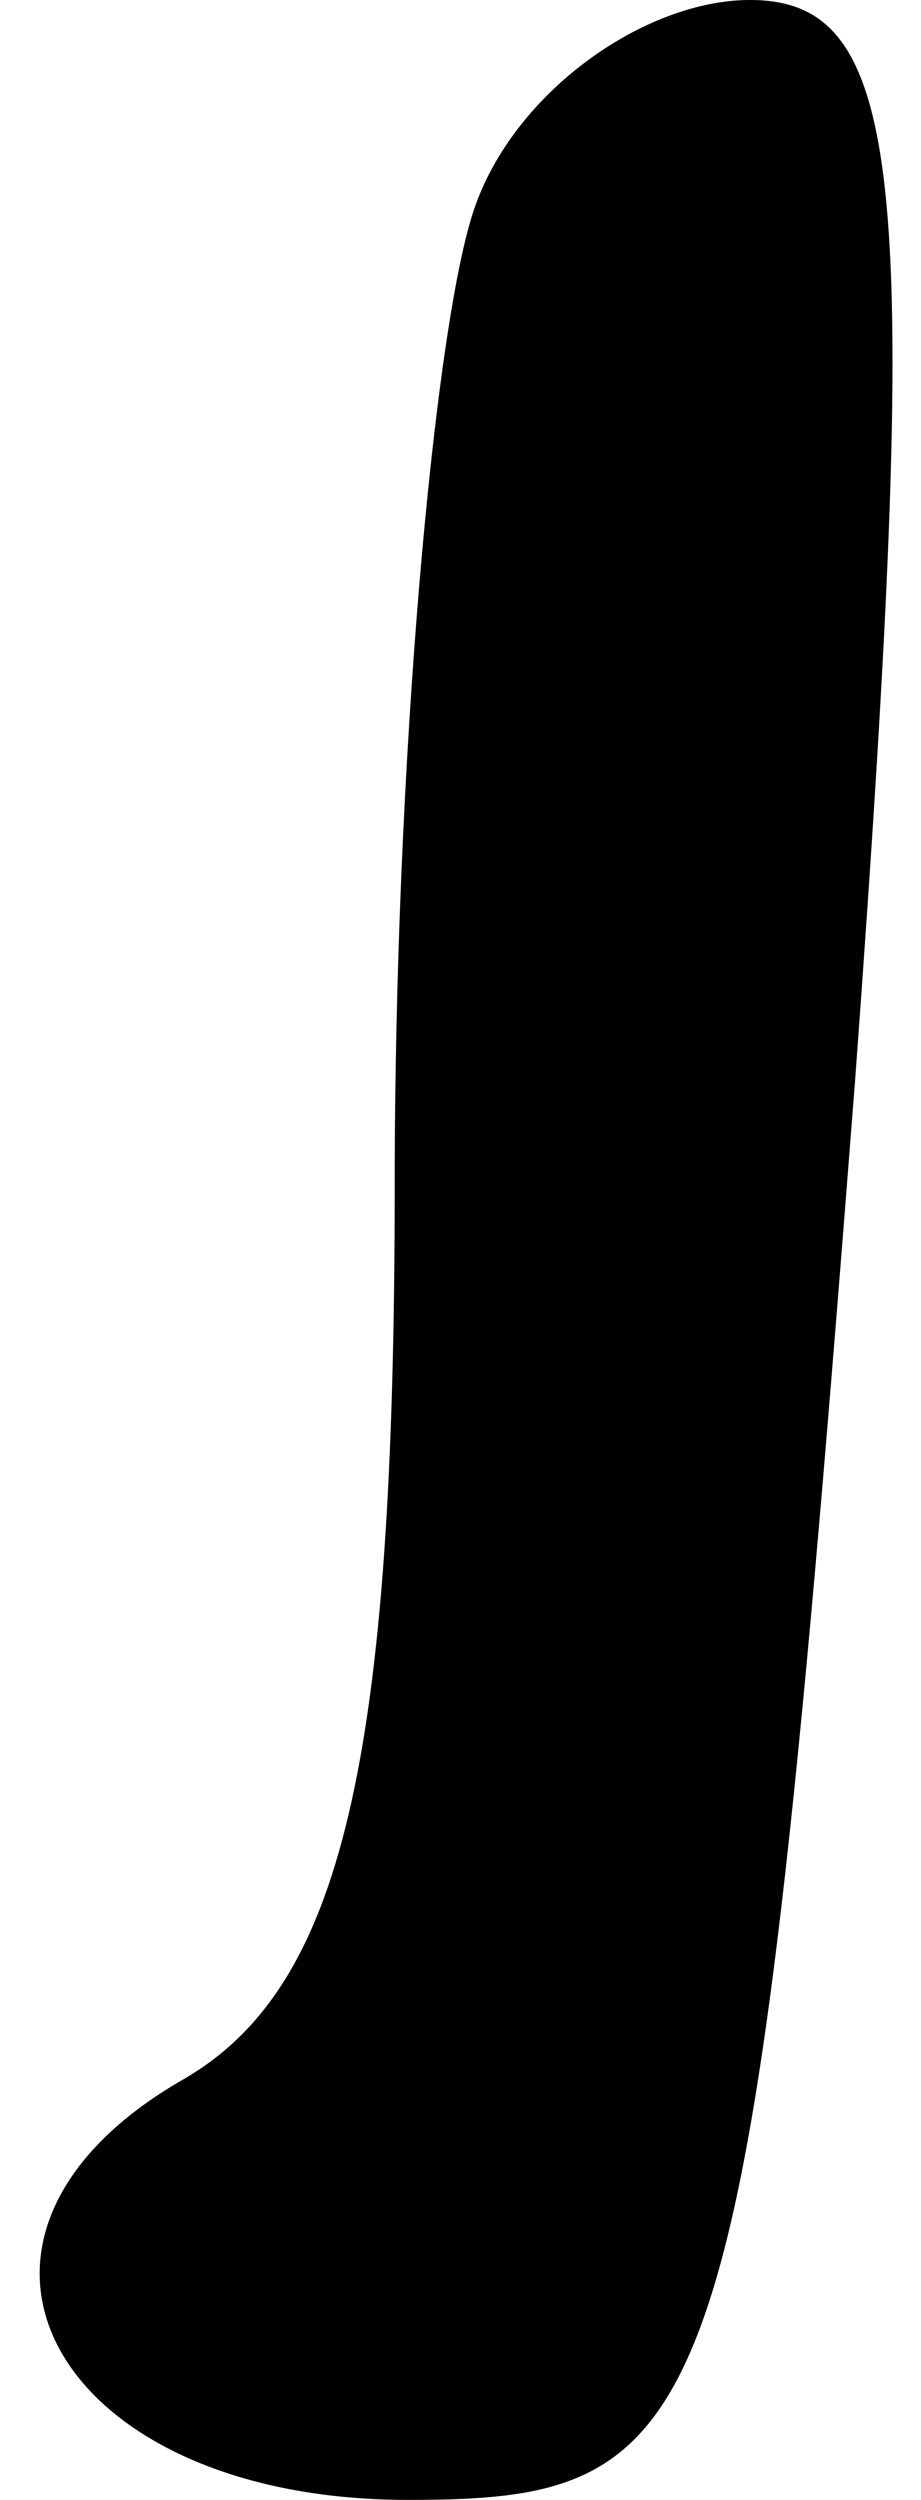 <?xml version="1.0" standalone="no"?>
<!DOCTYPE svg PUBLIC "-//W3C//DTD SVG 20010904//EN"
 "http://www.w3.org/TR/2001/REC-SVG-20010904/DTD/svg10.dtd">
<svg version="1.0" xmlns="http://www.w3.org/2000/svg"
 width="7pt" height="19pt" viewBox="0 0 7 19"
 preserveAspectRatio="xMidYMid meet">
<g transform="translate(0,19) scale(0.1,-0.1)"
fill="#000000" stroke="none">
<path fill="#000000" stroke="none" d="M36 174 c-3 -9 -6 -42 -6 -74 0 -44 -4
-61 -16 -68 -21 -12 -10 -32 17 -32 24 0 26 5 34 108 5 68 4 82 -8 82 -8 0
-18 -7 -21 -16z"/>
</g>
</svg>
